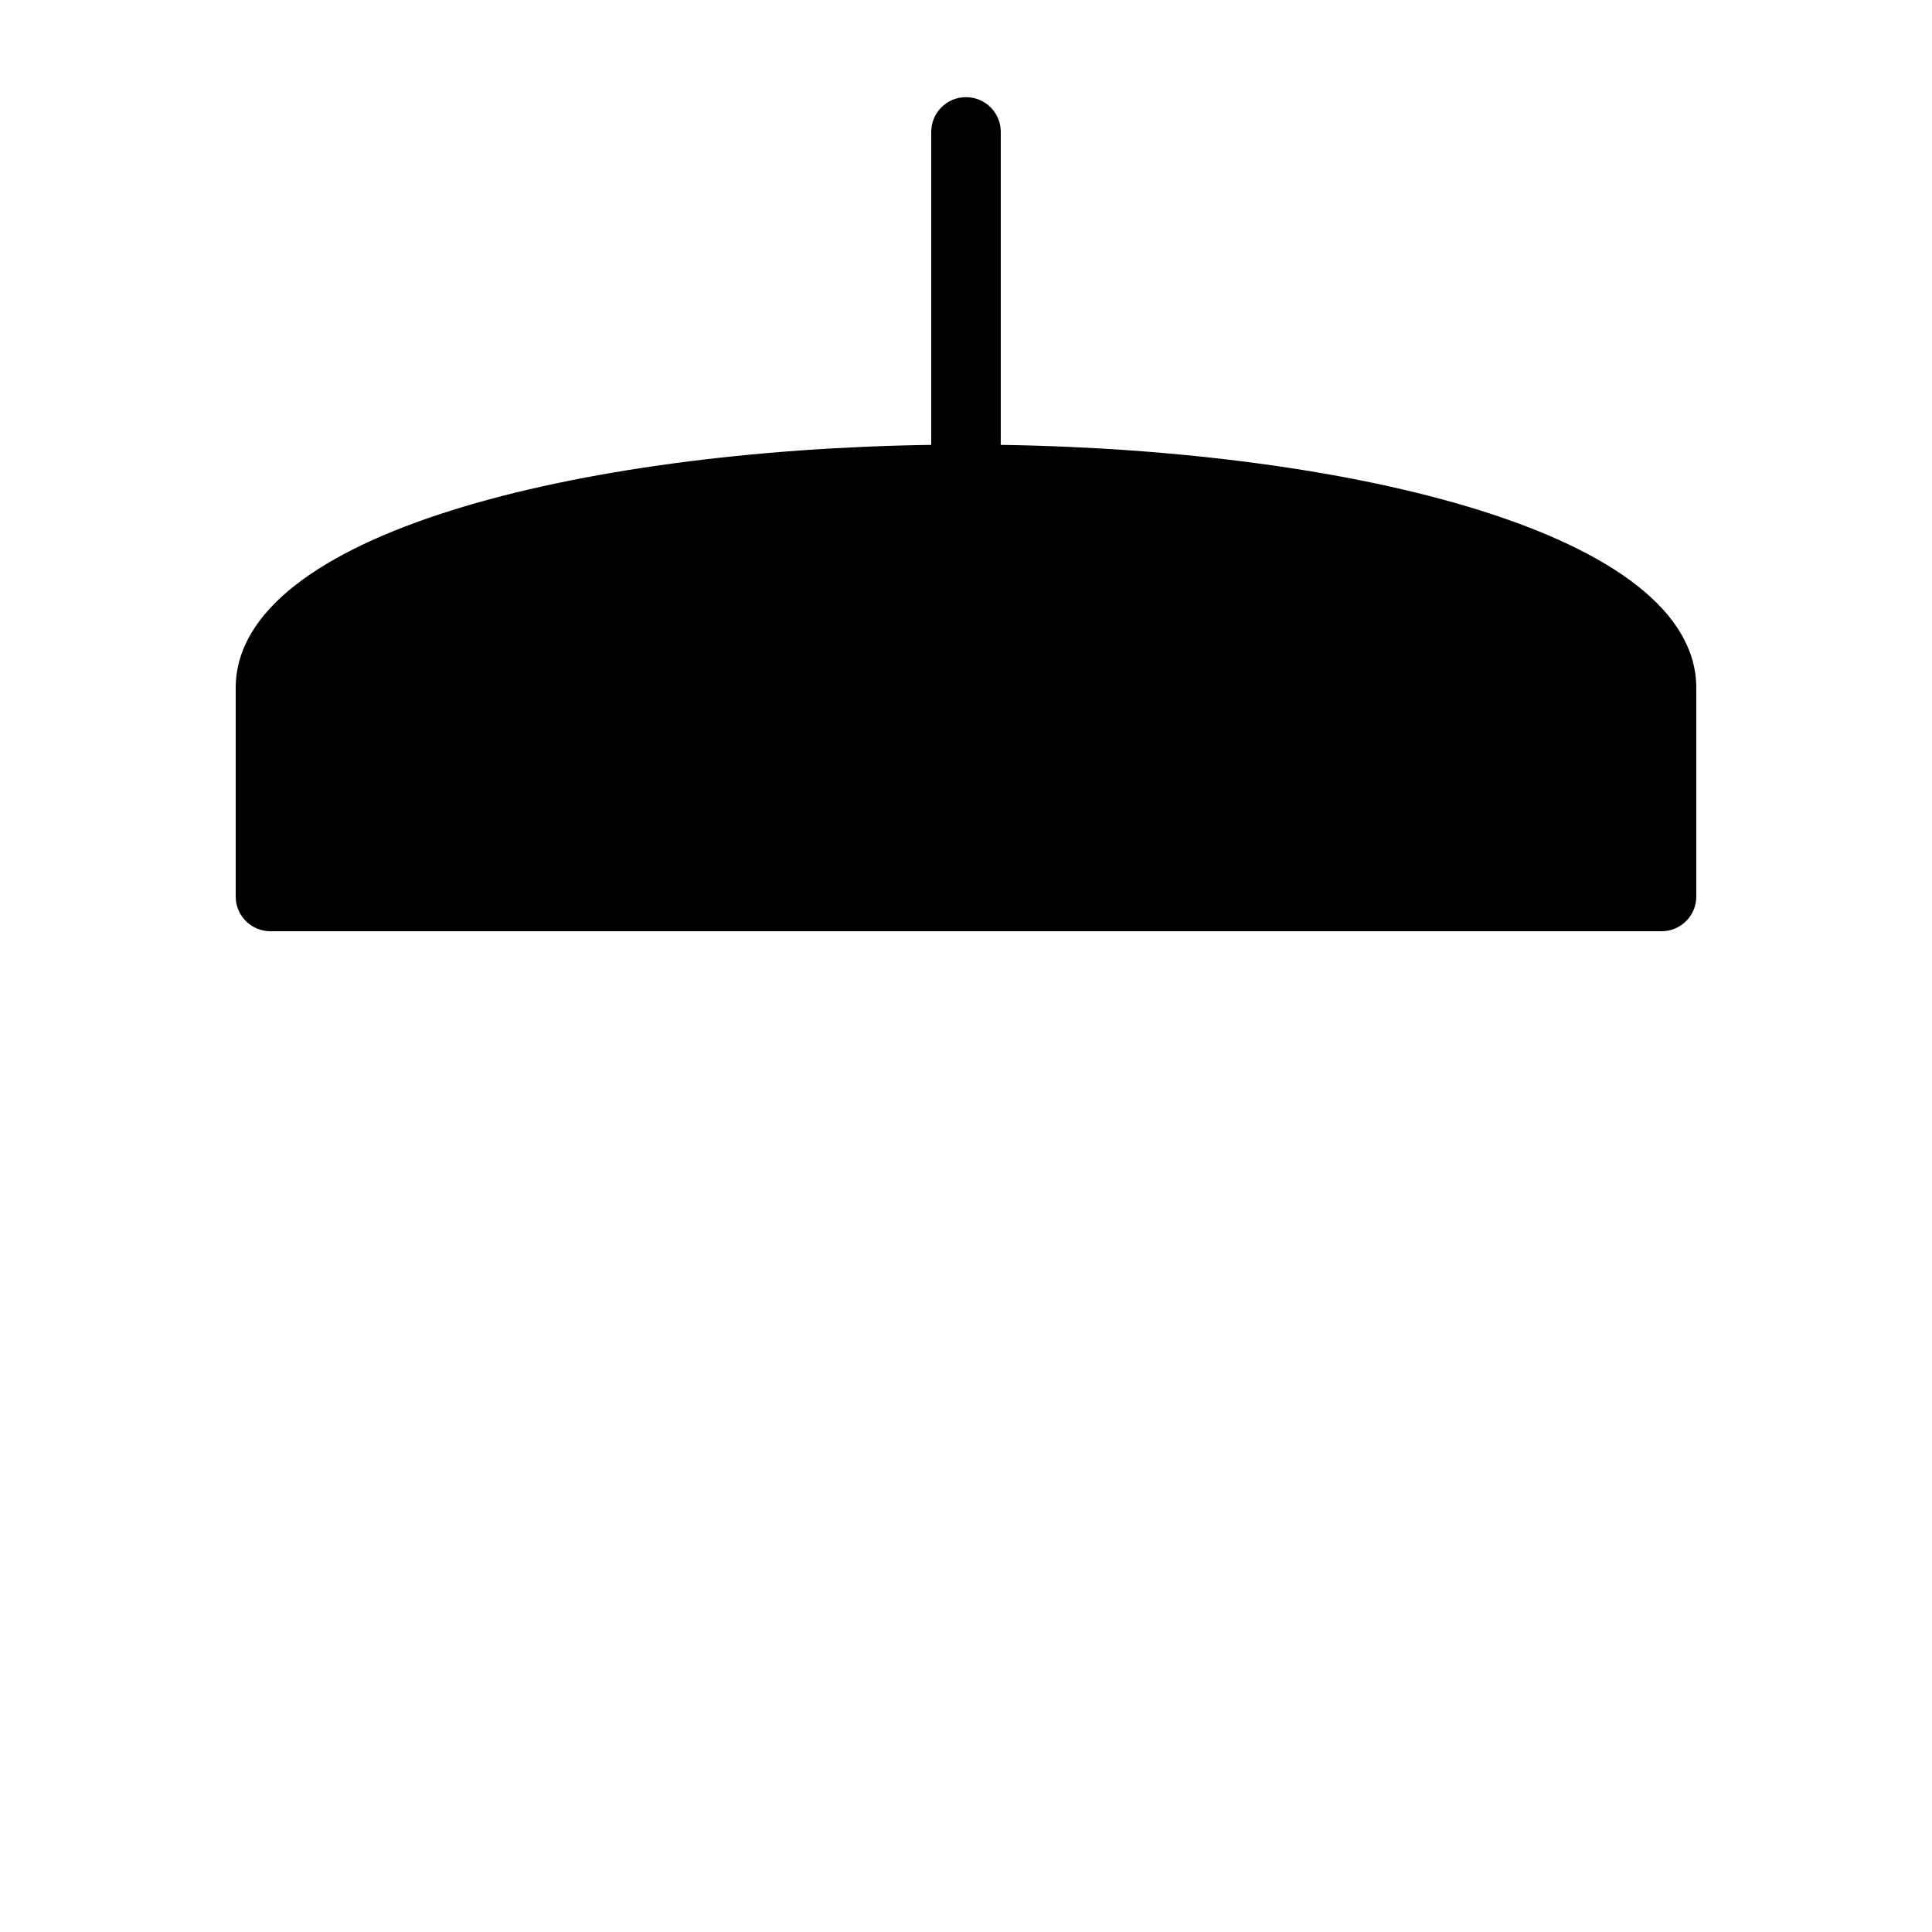 <?xml version="1.0" encoding="UTF-8" standalone="no"?>
<!-- Created with Inkscape (http://www.inkscape.org/) -->

<svg
   width="1000"
   height="1000"
   version="1.1"
   id="svg38"
   xmlns="http://www.w3.org/2000/svg"
   xmlns:svg="http://www.w3.org/2000/svg"
   xmlns:rdf="http://www.w3.org/1999/02/22-rdf-syntax-ns#"
   xmlns:cc="http://creativecommons.org/ns#"
   xmlns:dc="http://purl.org/dc/elements/1.1/">
  <defs
     id="defs5498" />
  <path
     style="fill:#000000;fill-opacity:1;fill-rule:nonzero;stroke:none"
     d="M 518,230.266 V 68.281 c 0,-9.953 -8.039,-17.988 -18,-17.988 -9.961,0 -18,8.035 -18,17.988 v 161.984 c -181.828,2.648 -360,45.75 -360,125.828 v 107.93 c 0,9.953 8.039,17.988 18,17.988 h 720 c 9.961,0 18,-8.035 18,-17.988 V 356.094 C 878,276.105 699.828,233.008 518,230.266 Z m 0,0"
     id="path6" />
</svg>
